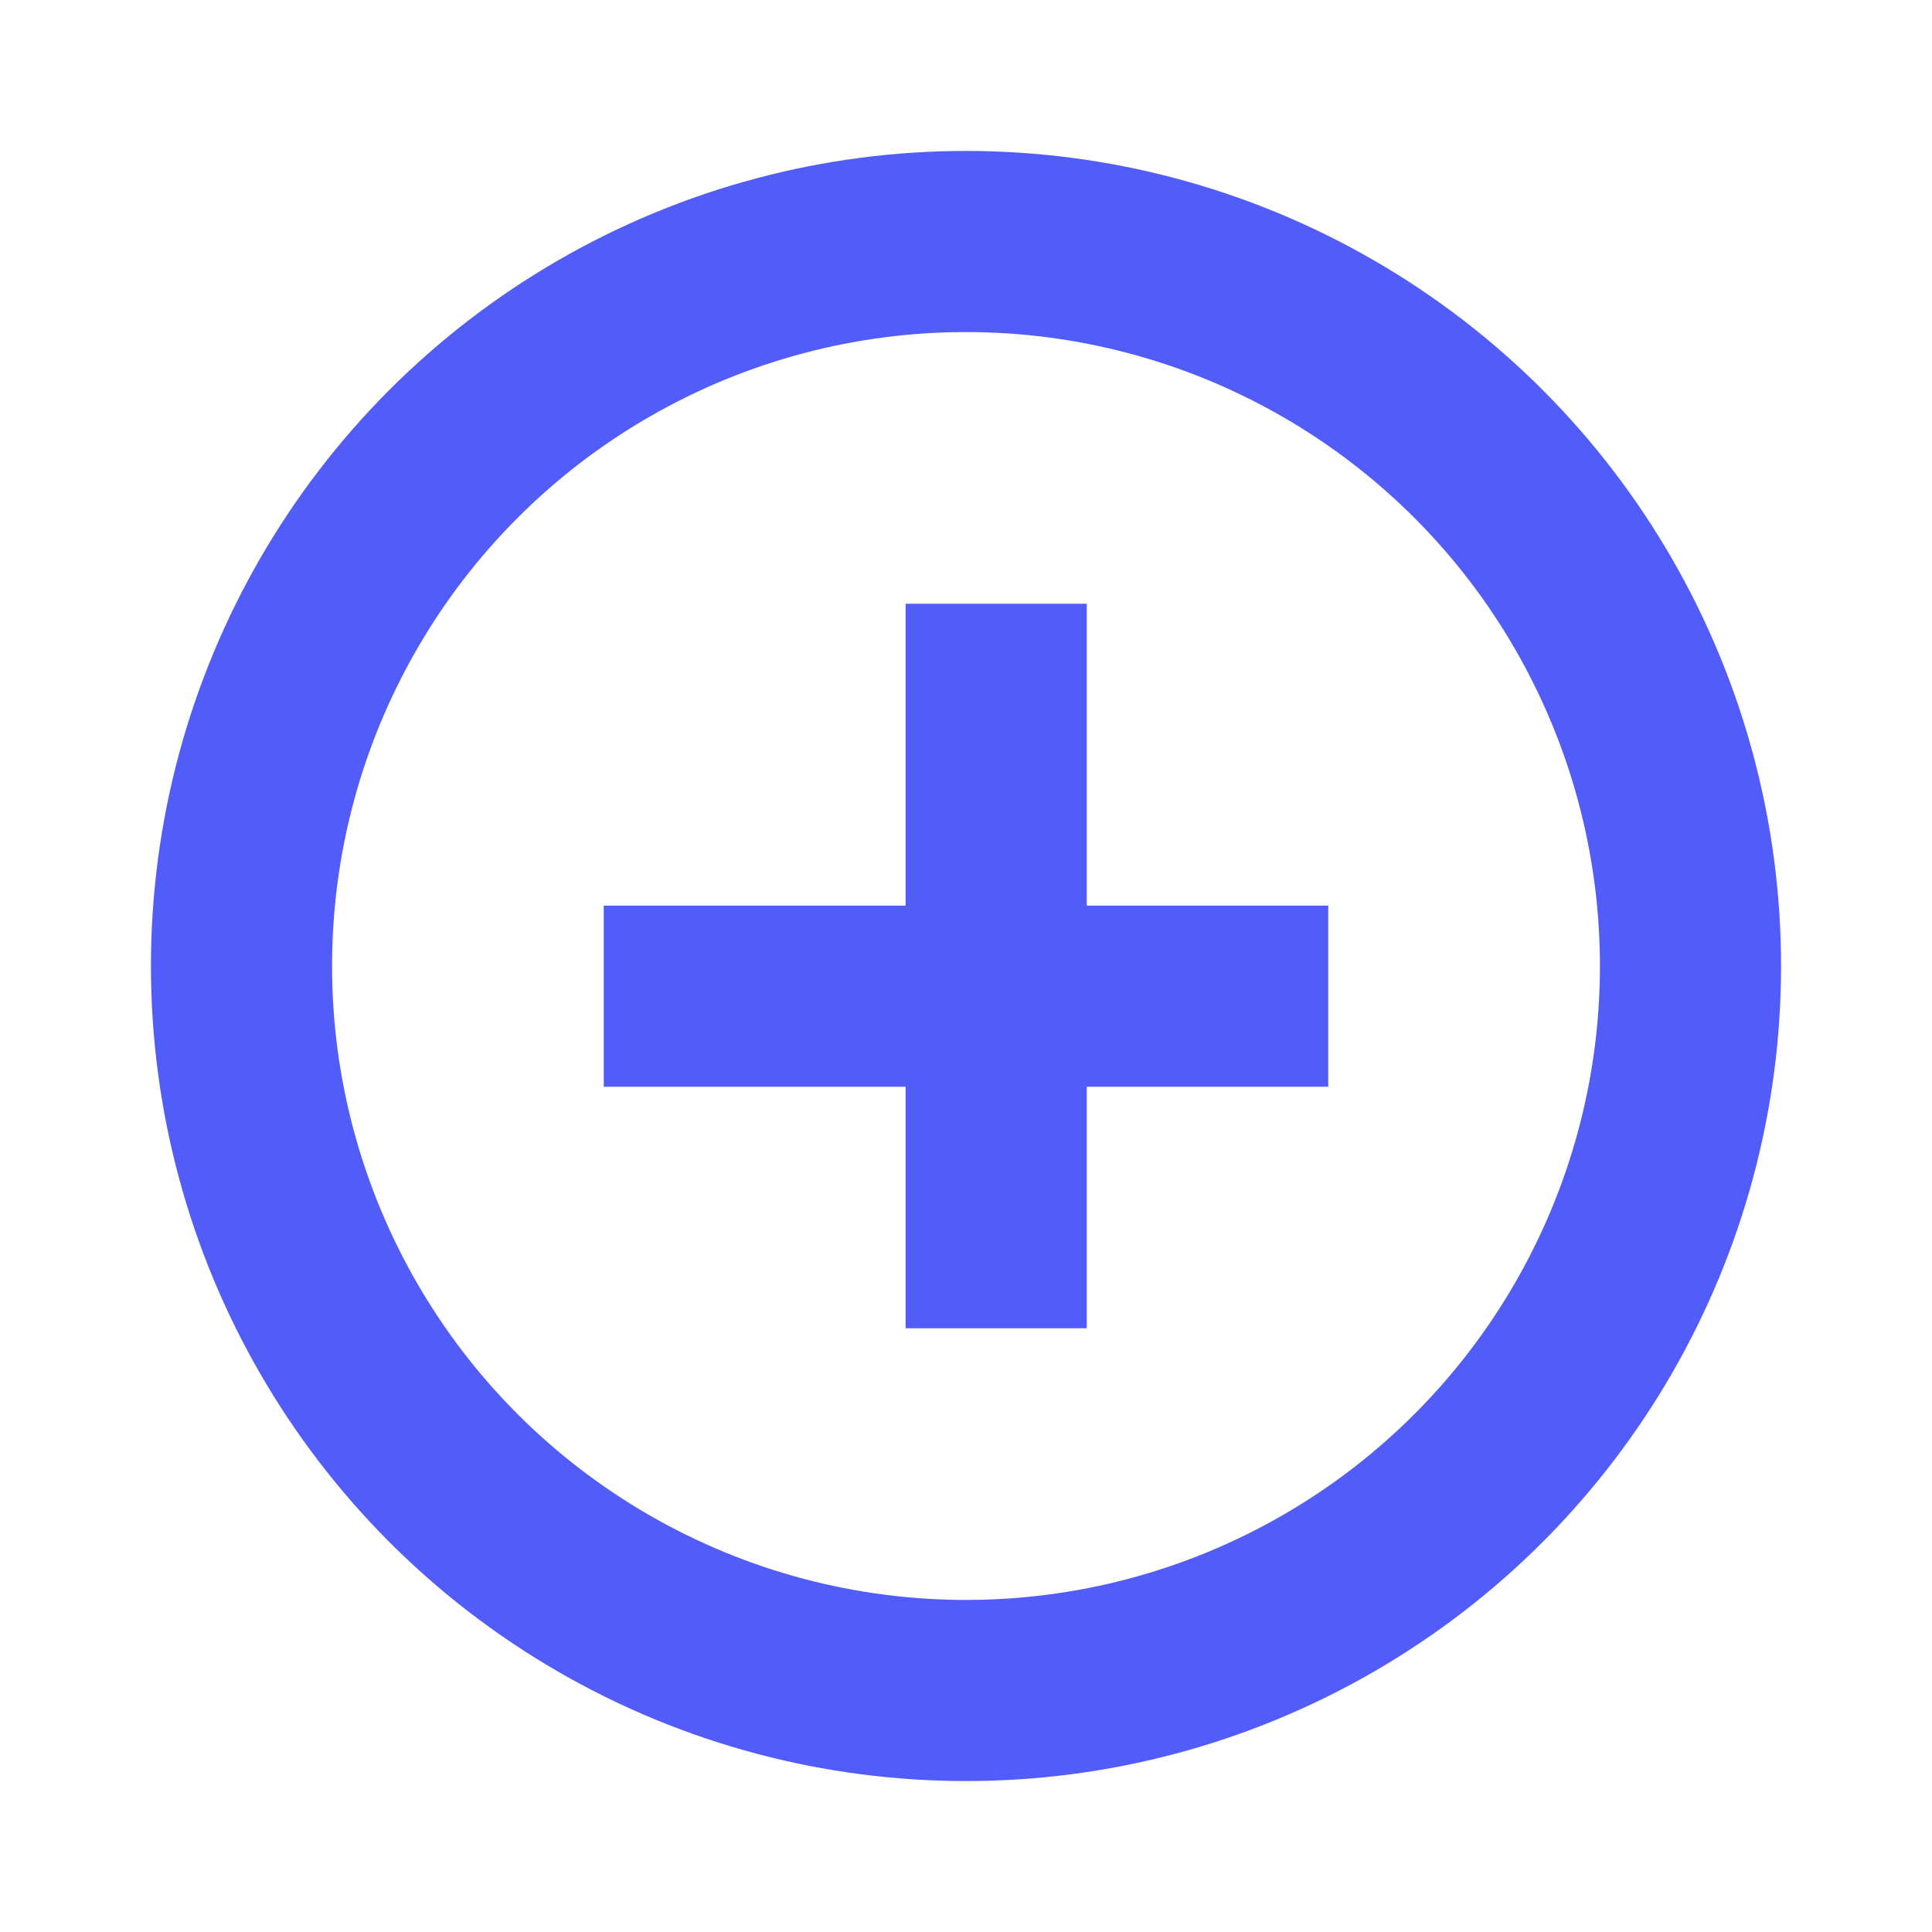 <?xml version="1.0" encoding="utf-8"?>
<svg fill="#525DF9" version="1.1" id="Layer_1" xmlns="http://www.w3.org/2000/svg" xmlns:xlink="http://www.w3.org/1999/xlink" 
	 viewBox="0 0 32 32" enable-background="new 0 0 32 32" xml:space="preserve">
<rect x="10" fill="#525DF9" y="15" width="12" height="3"/>
<rect x="15" fill="#525DF9"  y="10" width="3" height="12"/>
<circle fill="none" color-rendering="#525DF9" stroke="#525DF9" stroke-width="3" stroke-miterlimit="10" cx="16" cy="16" r="12"/>
</svg>